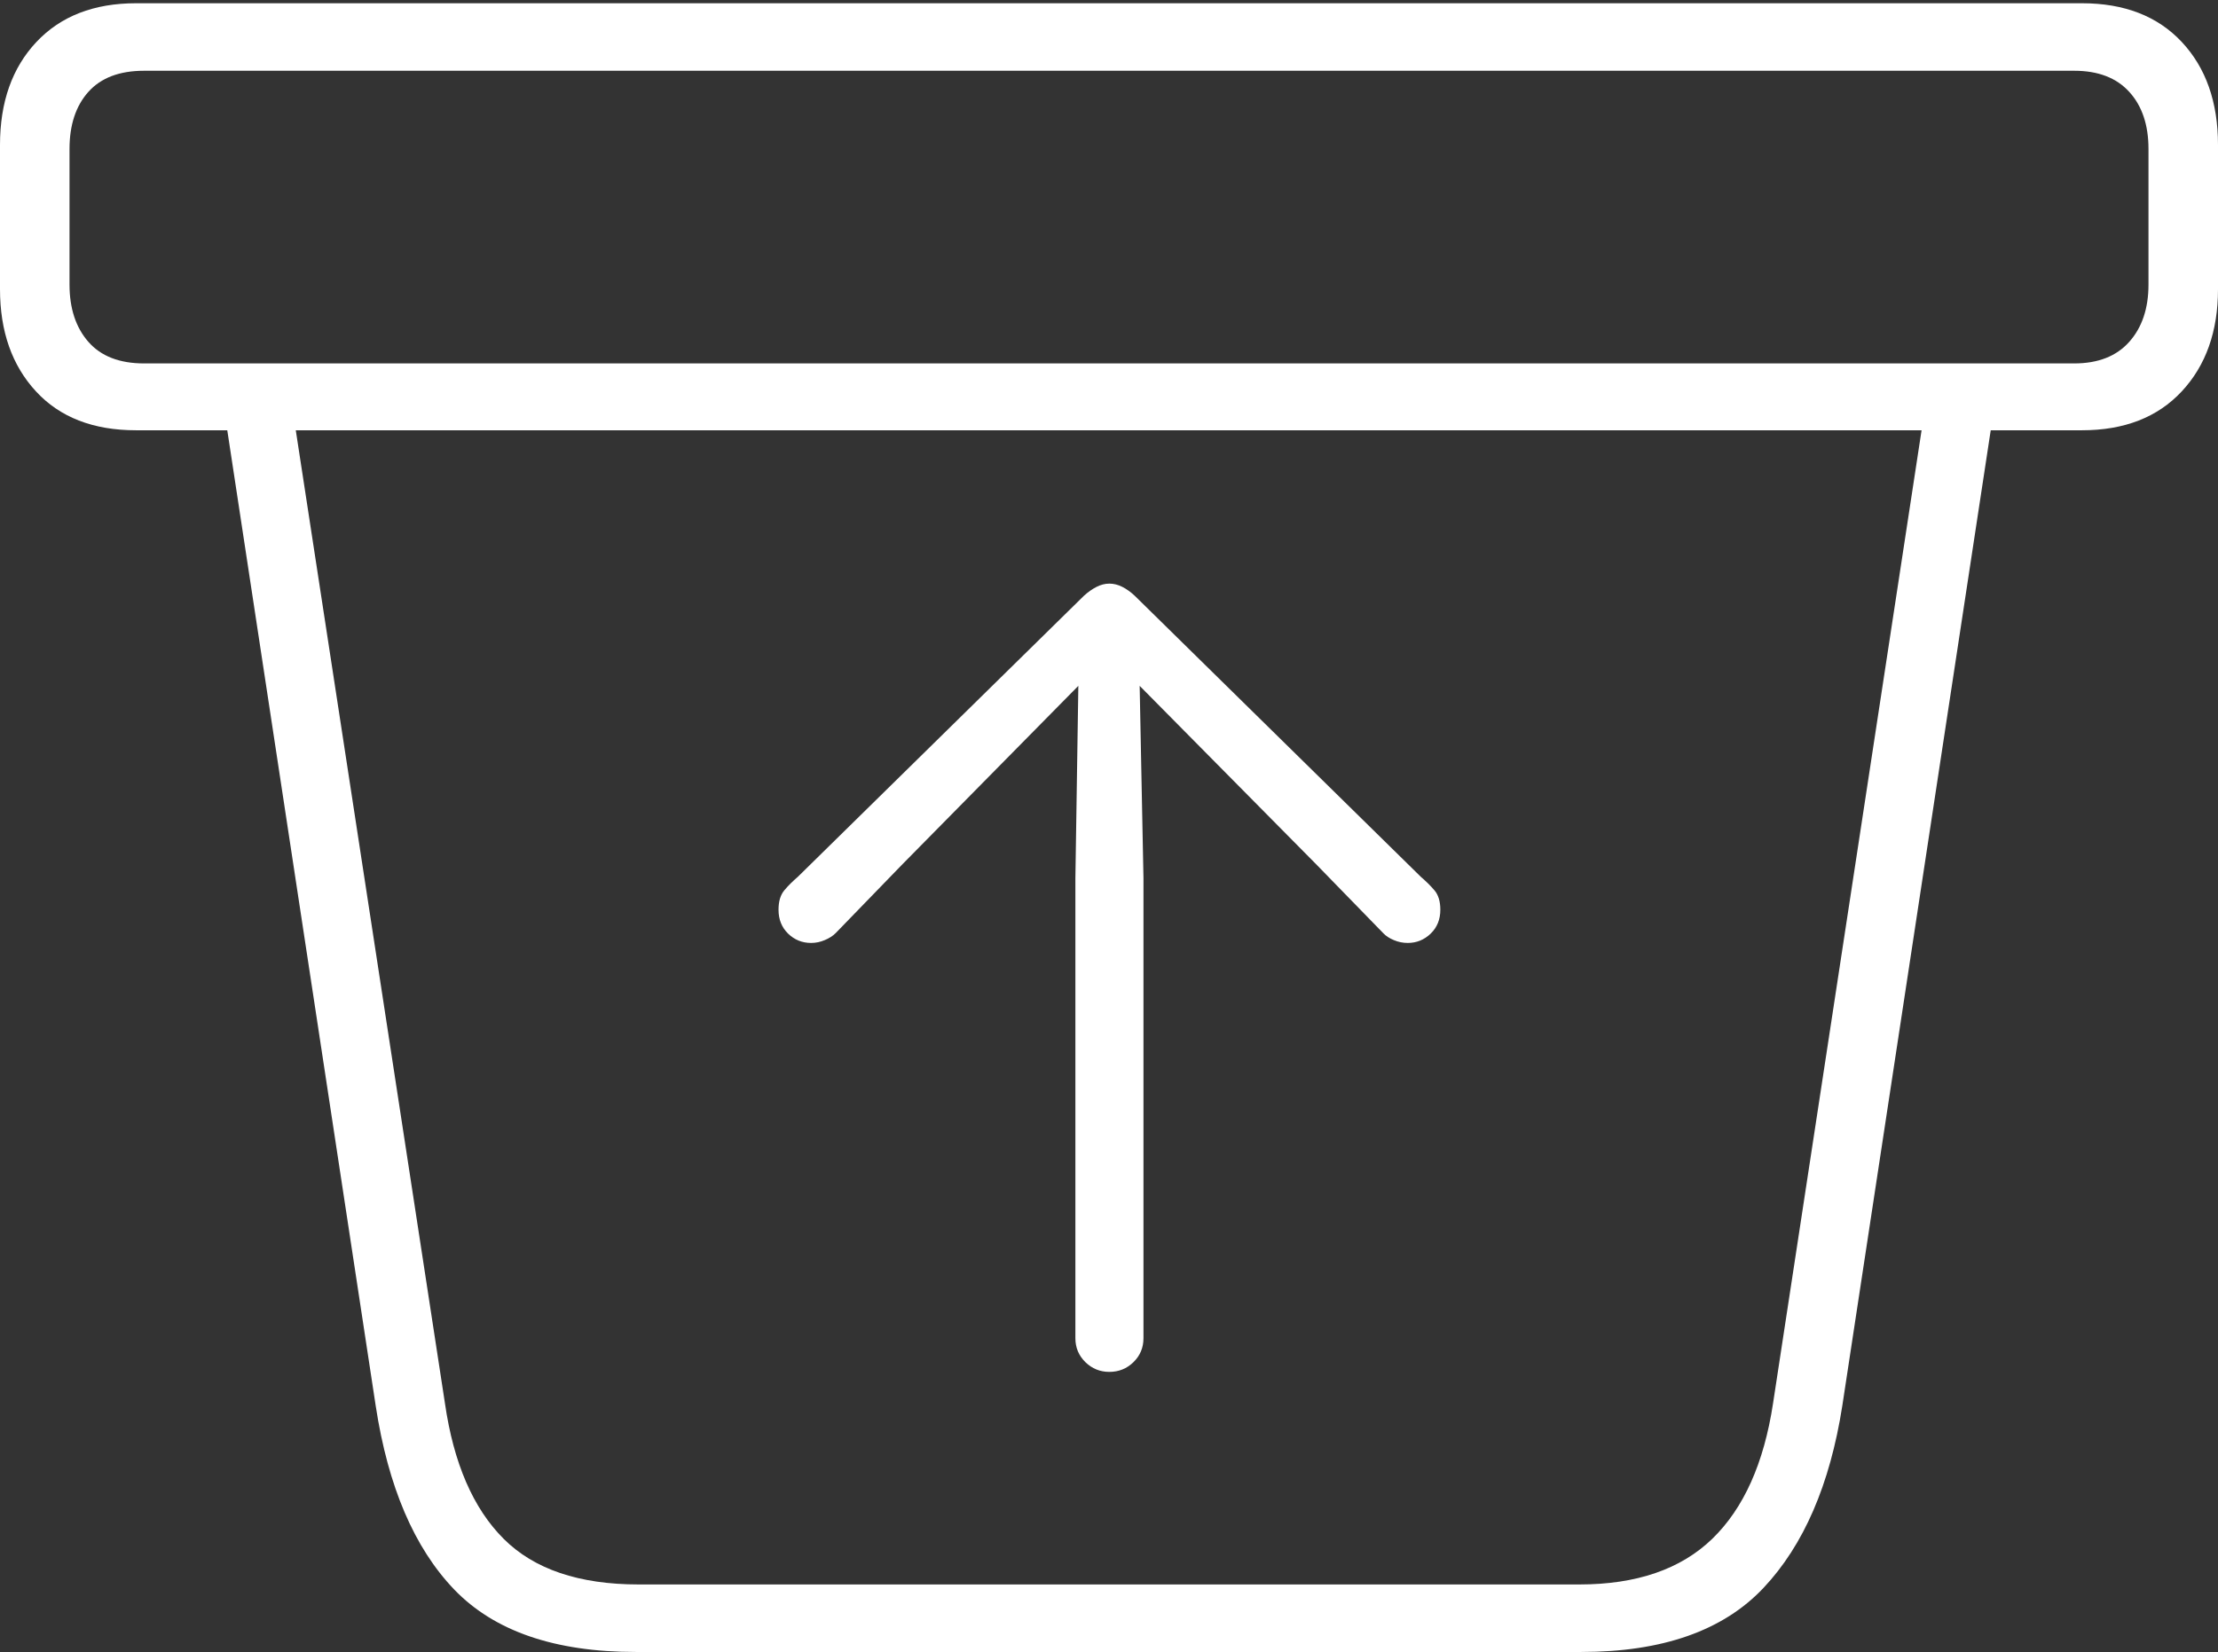 <?xml version="1.0" encoding="UTF-8"?>
<!--Generator: Apple Native CoreSVG 175-->
<!DOCTYPE svg
PUBLIC "-//W3C//DTD SVG 1.1//EN"
       "http://www.w3.org/Graphics/SVG/1.1/DTD/svg11.dtd">
<svg version="1.1" xmlns="http://www.w3.org/2000/svg" xmlns:xlink="http://www.w3.org/1999/xlink" width="23.259" height="17.323">
 <rect width="100%" height="100%" fill="#333333" stroke="none"/>
 <g>
  <rect height="17.323" opacity="0" width="23.259" x="0" y="0"/>
  <path d="M11.991 14.033L11.991 9.21L11.951 7.192L13.8 9.061L14.505 9.785Q14.546 9.829 14.616 9.858Q14.686 9.888 14.762 9.888Q14.901 9.888 15.003 9.79Q15.104 9.692 15.104 9.54Q15.104 9.409 15.043 9.337Q14.982 9.265 14.9 9.195L11.899 6.247Q11.836 6.188 11.769 6.154Q11.702 6.12 11.633 6.12Q11.566 6.12 11.499 6.154Q11.432 6.188 11.367 6.247L8.366 9.195Q8.284 9.265 8.224 9.337Q8.164 9.409 8.164 9.54Q8.164 9.692 8.264 9.79Q8.365 9.888 8.506 9.888Q8.579 9.888 8.649 9.858Q8.719 9.829 8.763 9.785L9.465 9.061L11.308 7.192L11.277 9.21L11.277 14.033Q11.277 14.181 11.382 14.284Q11.487 14.386 11.633 14.386Q11.781 14.386 11.886 14.284Q11.991 14.181 11.991 14.033ZM6.666 17.323L16.583 17.323Q17.859 17.323 18.492 16.652Q19.125 15.981 19.319 14.743L20.926 4.181L20.198 4.201L18.593 14.716Q18.45 15.657 17.956 16.136Q17.461 16.615 16.563 16.615L6.696 16.615Q5.76 16.615 5.281 16.136Q4.802 15.657 4.666 14.716L3.054 4.201L2.333 4.181L3.94 14.743Q4.134 16.012 4.763 16.668Q5.393 17.323 6.666 17.323ZM1.427 4.512L21.832 4.512Q22.499 4.512 22.879 4.104Q23.259 3.696 23.259 3.032L23.259 1.52Q23.259 0.846 22.879 0.44Q22.499 0.034 21.832 0.034L1.427 0.034Q0.764 0.034 0.382 0.44Q0 0.846 0 1.52L0 3.032Q0 3.696 0.377 4.104Q0.753 4.512 1.427 4.512ZM1.511 3.811Q1.125 3.811 0.927 3.585Q0.729 3.359 0.729 2.984L0.729 1.562Q0.729 1.184 0.927 0.963Q1.125 0.742 1.511 0.742L21.751 0.742Q22.127 0.742 22.328 0.963Q22.53 1.184 22.53 1.562L22.53 2.984Q22.53 3.359 22.328 3.585Q22.127 3.811 21.751 3.811Z" fill="#ffffff"/>
 </g>
</svg>
